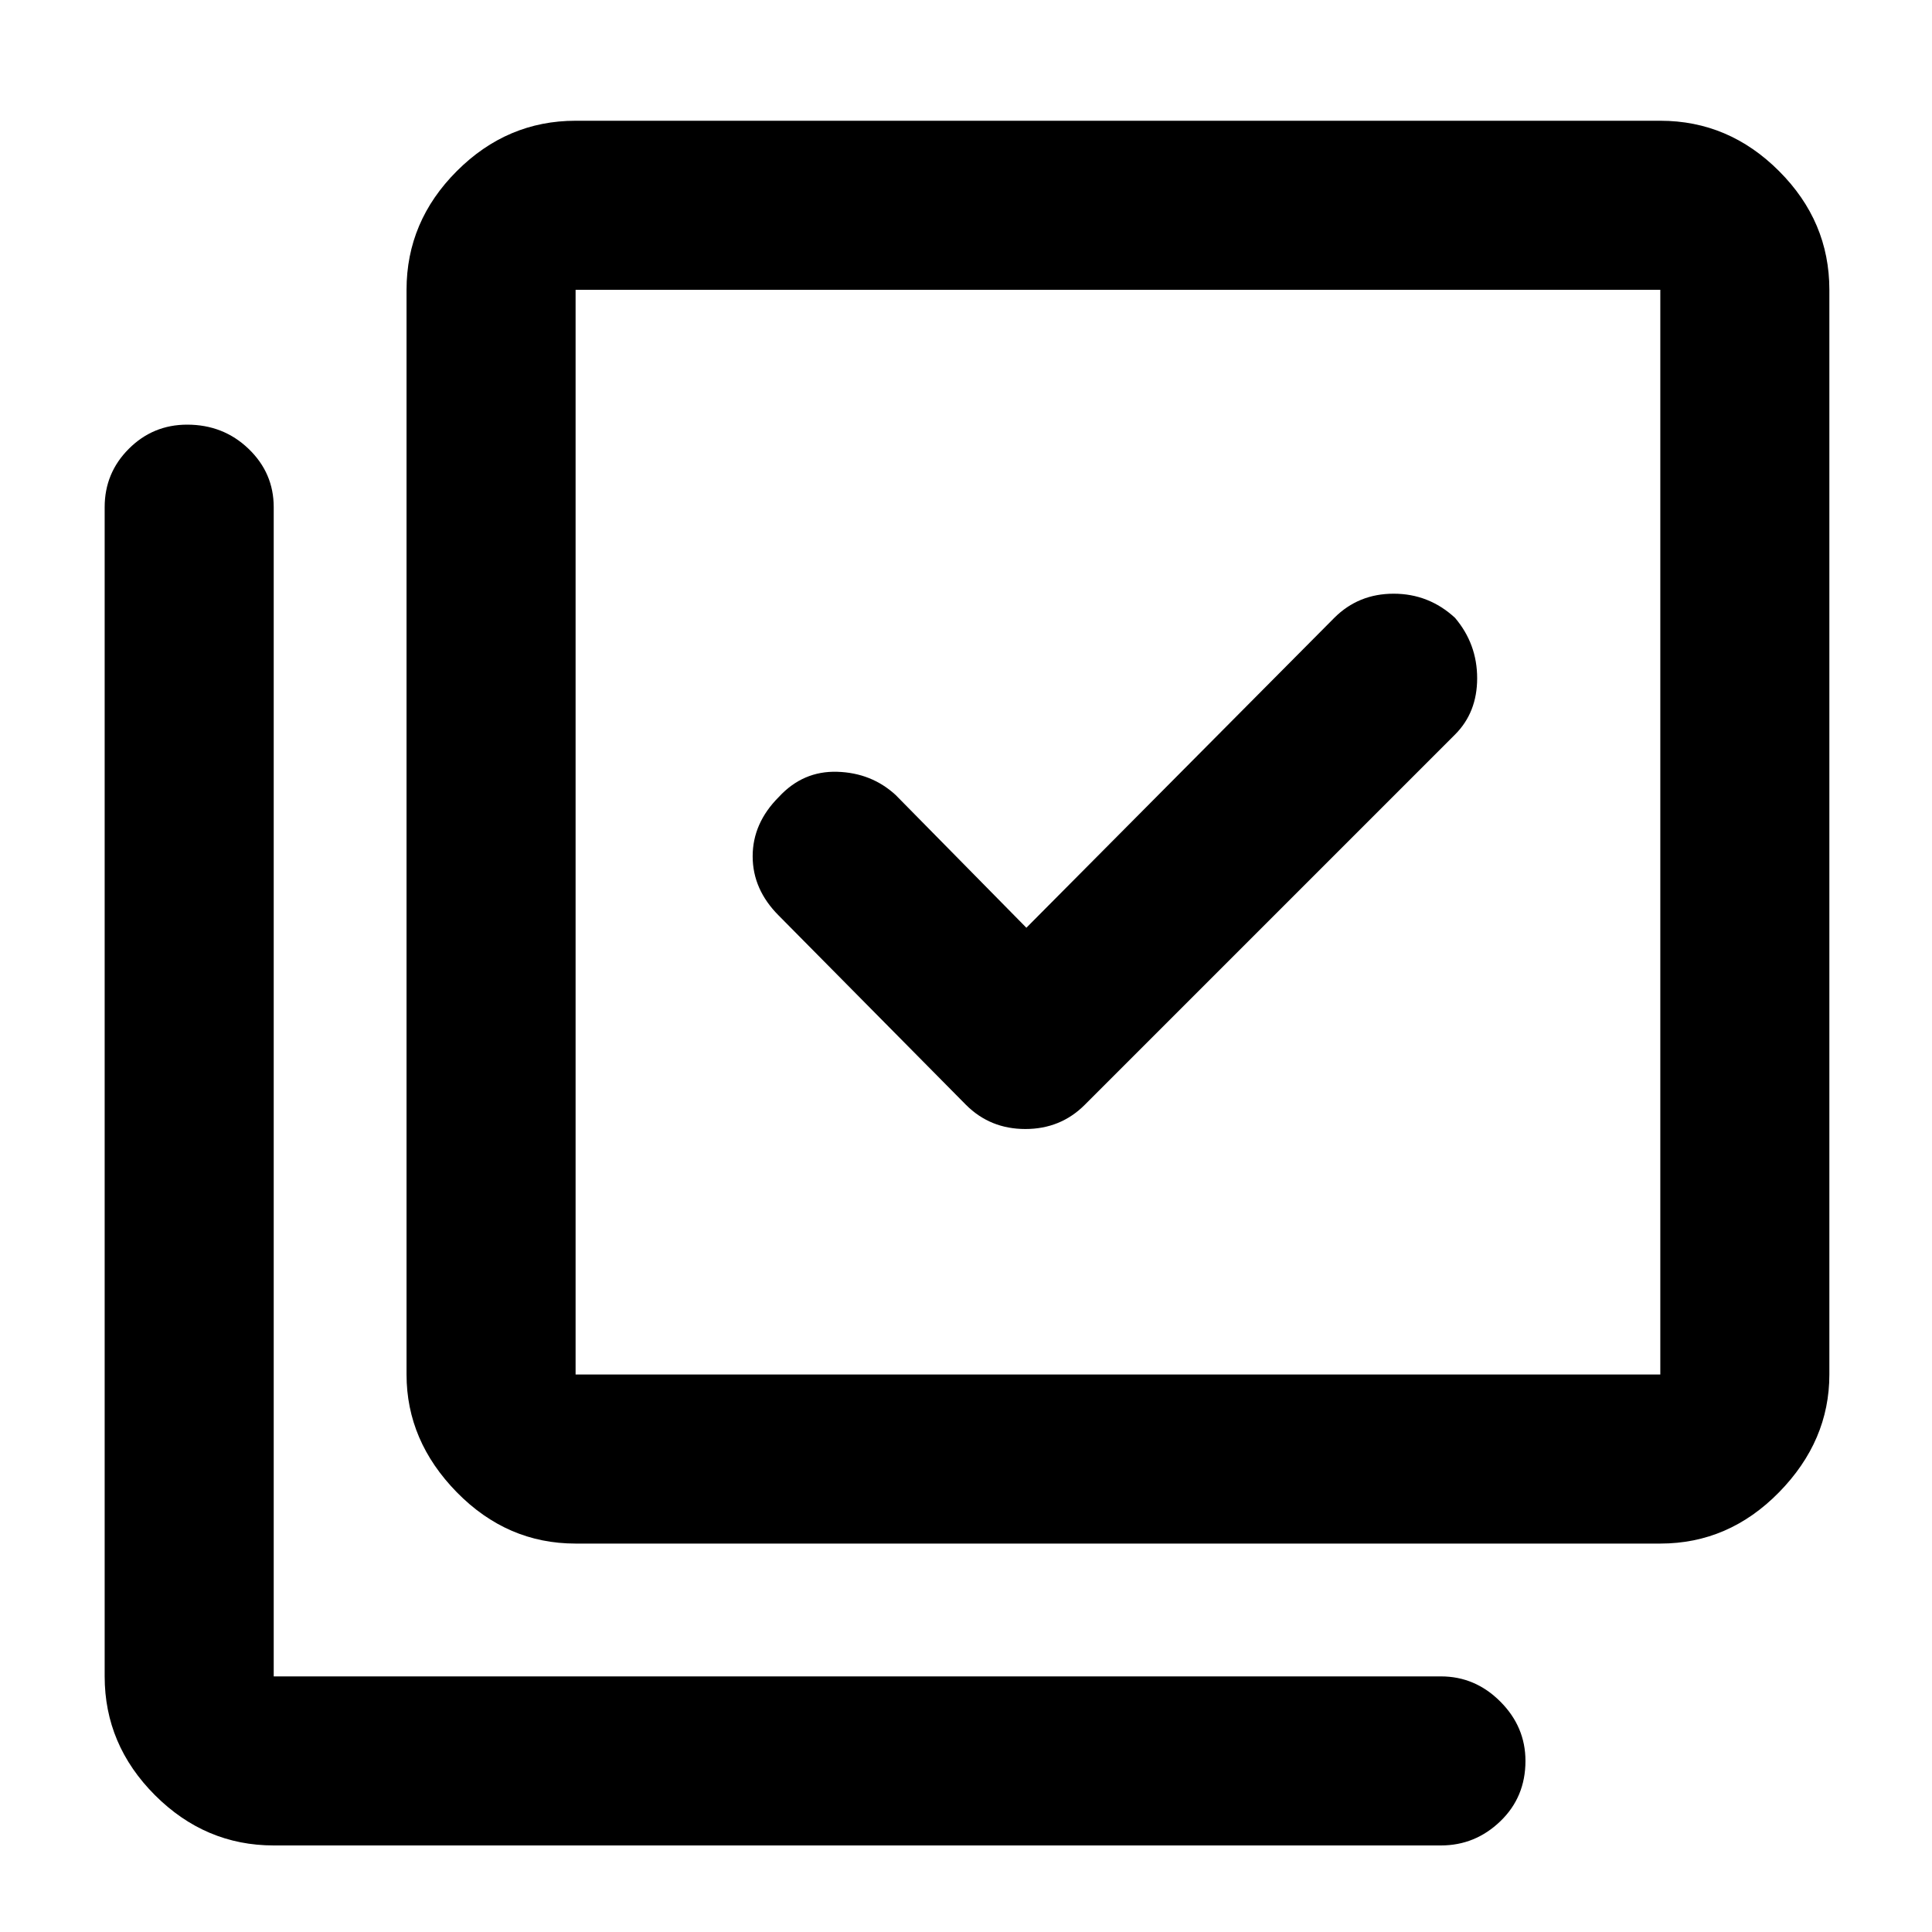 <svg xmlns="http://www.w3.org/2000/svg" height="40" width="40"><path d="M20 22.875q.5.5 1.229.5.729 0 1.229-.5l7.667-7.667q.458-.458.458-1.166 0-.709-.458-1.25-.542-.5-1.271-.5-.729 0-1.229.5l-6.375 6.416-2.708-2.75q-.5-.458-1.209-.479-.708-.021-1.208.521-.542.542-.542 1.229 0 .688.542 1.229Zm-8.083 9.083q-1.417 0-2.459-1.062-1.041-1.063-1.041-2.438V6q0-1.417 1.041-2.458Q10.5 2.5 11.917 2.5h22.458q1.417 0 2.458 1.042Q37.875 4.583 37.875 6v22.458q0 1.375-1.042 2.438-1.041 1.062-2.458 1.062Zm0-3.5h22.458V6H11.917v22.458Zm-6.25 9.75q-1.417 0-2.459-1.041-1.041-1.042-1.041-2.459V10.5q0-.708.5-1.208t1.208-.5q.75 0 1.271.5.521.5.521 1.208v24.208h24.166q.709 0 1.229.521.521.521.521 1.229 0 .75-.521 1.25-.52.5-1.229.5ZM11.917 6v22.458V6Z"/></svg>